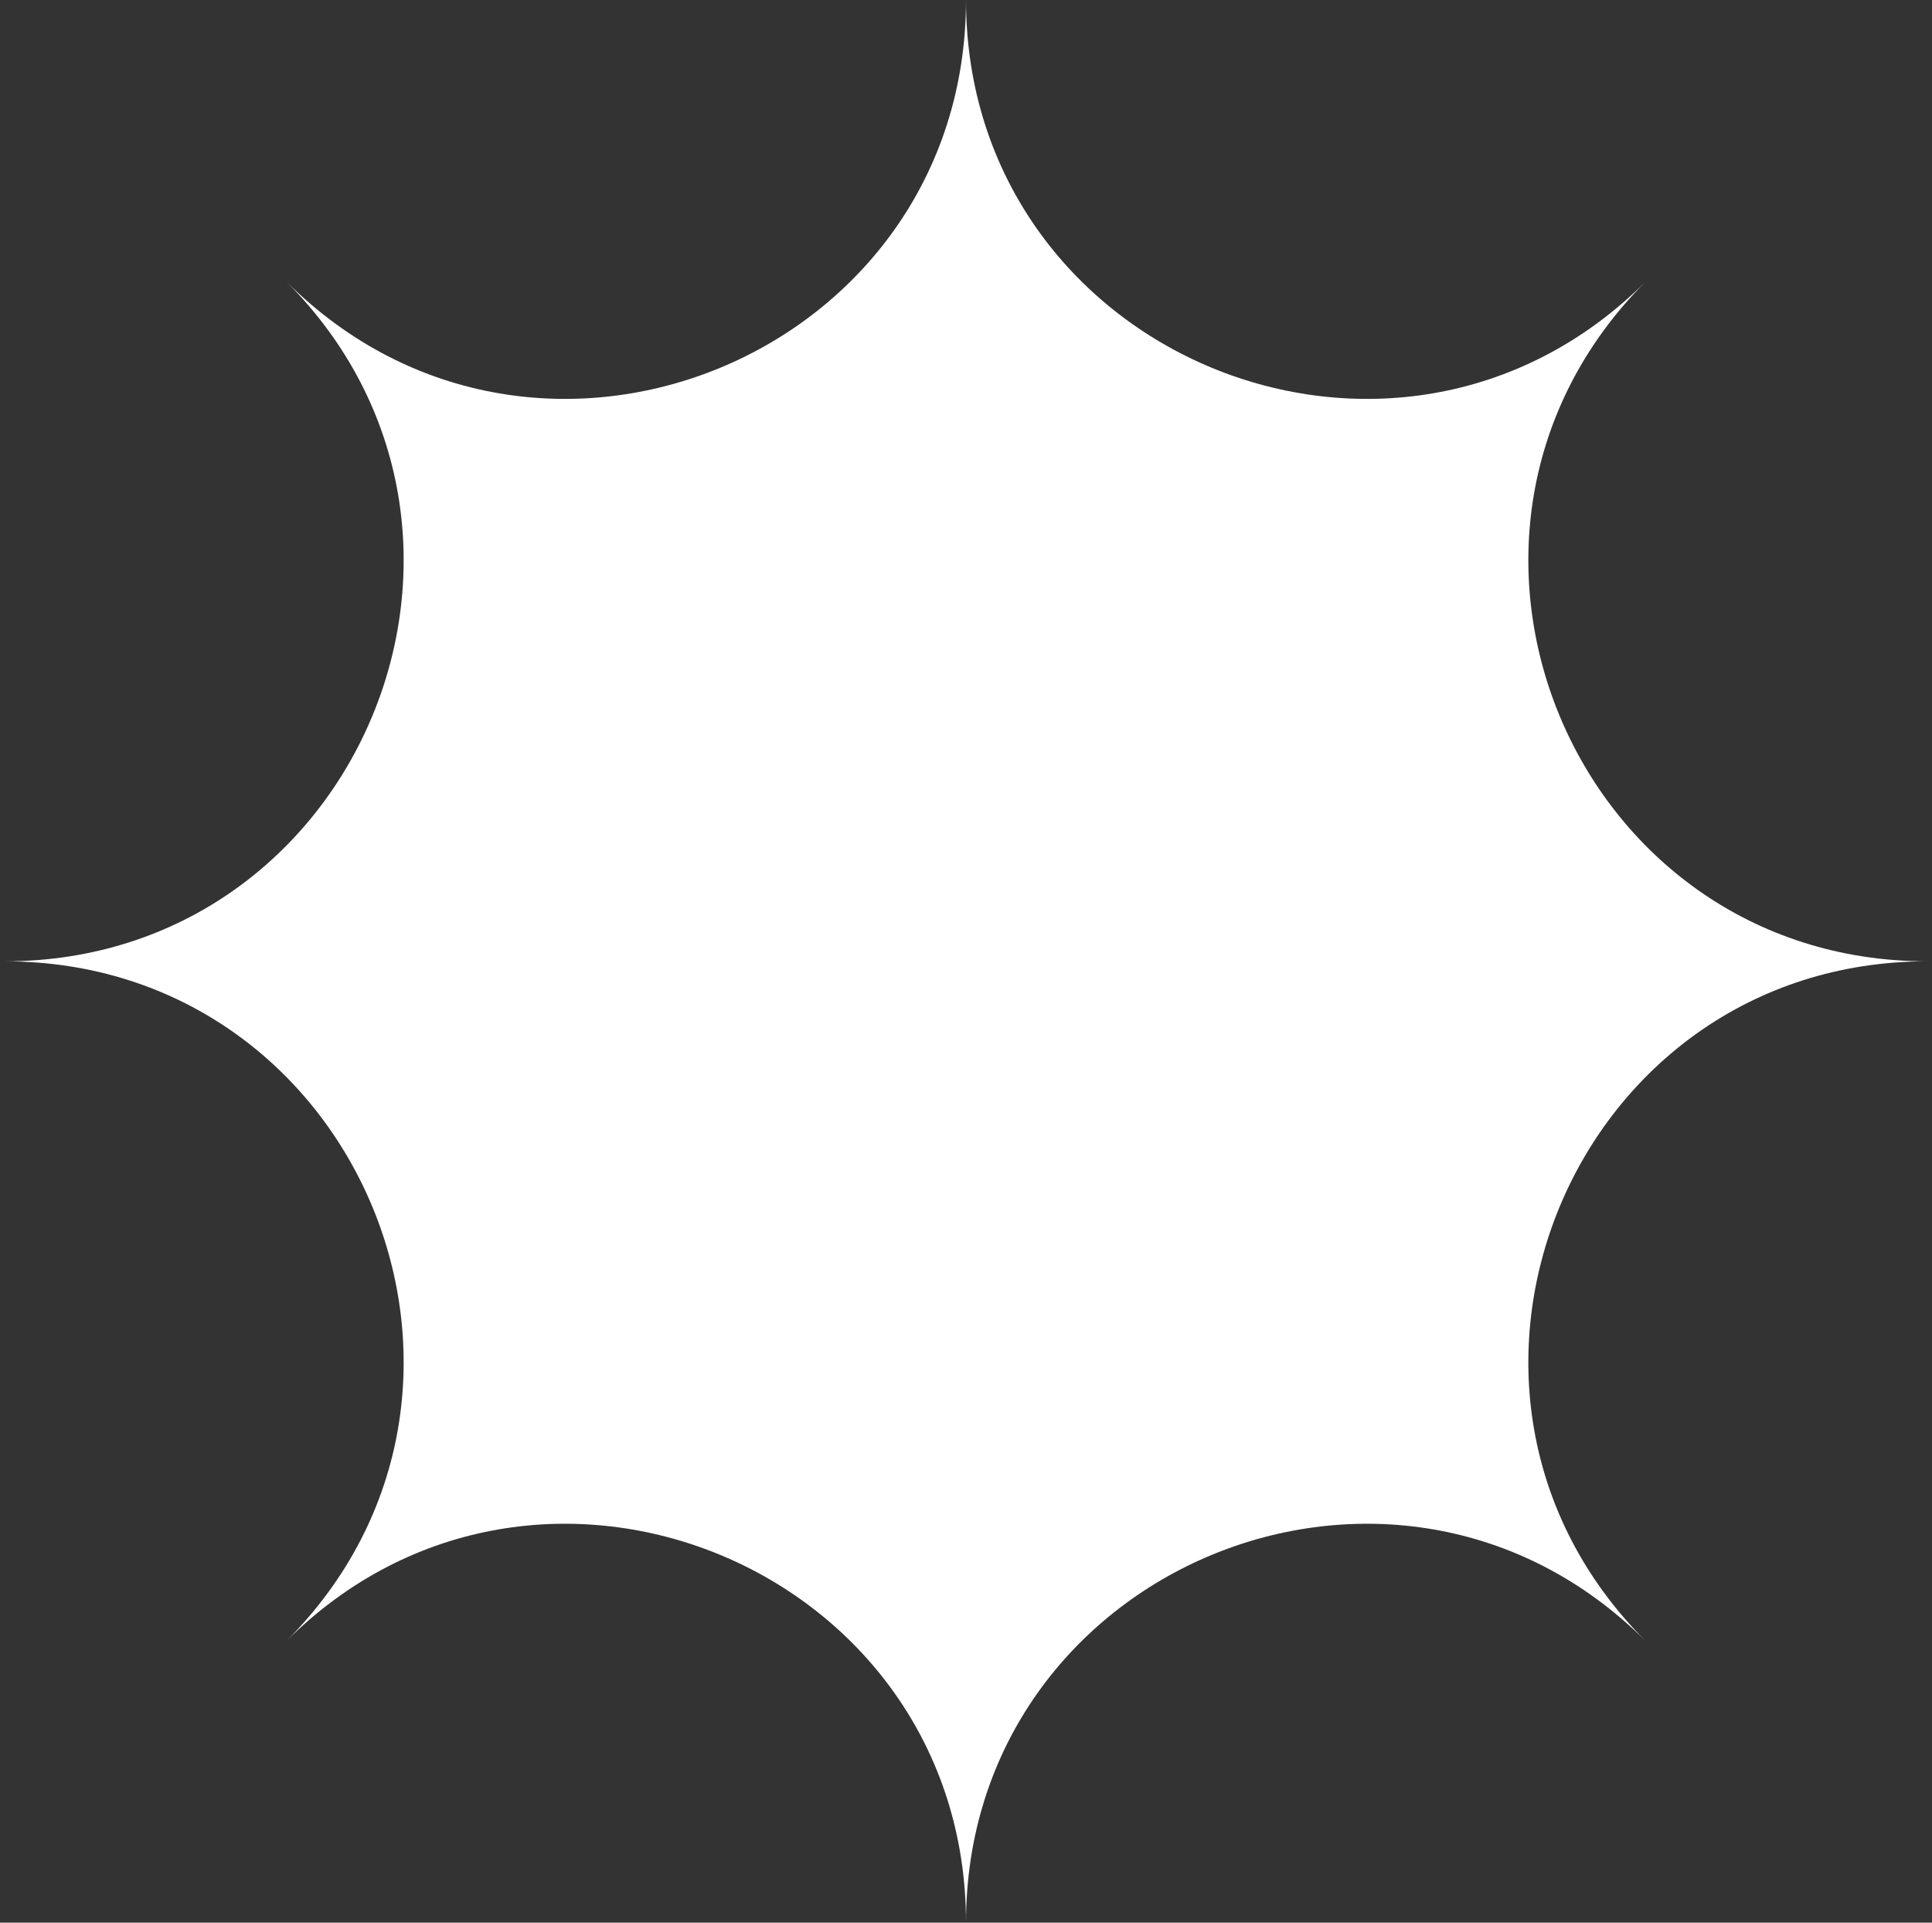 <svg width="201" height="200" viewBox="0 0 201 200" fill="none" xmlns="http://www.w3.org/2000/svg">
<rect x="0" y="0" width="201" height="200" fill="#333333" stroke="none"/>
<g clip-path="url(#clip0_1_1208)">
<mask id="mask0_1_1208" style="mask-type:luminance" maskUnits="userSpaceOnUse" x="0" y="0" width="201" height="200">
<path d="M200.5 0H0.5V200H200.5V0Z" fill="white"/>
</mask>
<g mask="url(#mask0_1_1208)">
<path d="M100.5 0C100.514 36.893 145.113 55.367 171.211 29.289C145.133 55.387 163.607 99.986 200.5 100C163.607 100.014 145.133 144.613 171.211 170.711C145.113 144.633 100.514 163.107 100.5 200C100.486 163.107 55.887 144.633 29.789 170.711C55.867 144.613 37.393 100.014 0.5 100C37.393 99.986 55.867 55.387 29.789 29.289C55.887 55.367 100.486 36.893 100.5 0Z" fill="white"/>
</g>
</g>
<defs>
<clipPath id="clip0_1_1208">
<rect width="200" height="200" fill="white" transform="translate(0.5)"/>
</clipPath>
</defs>
</svg>
